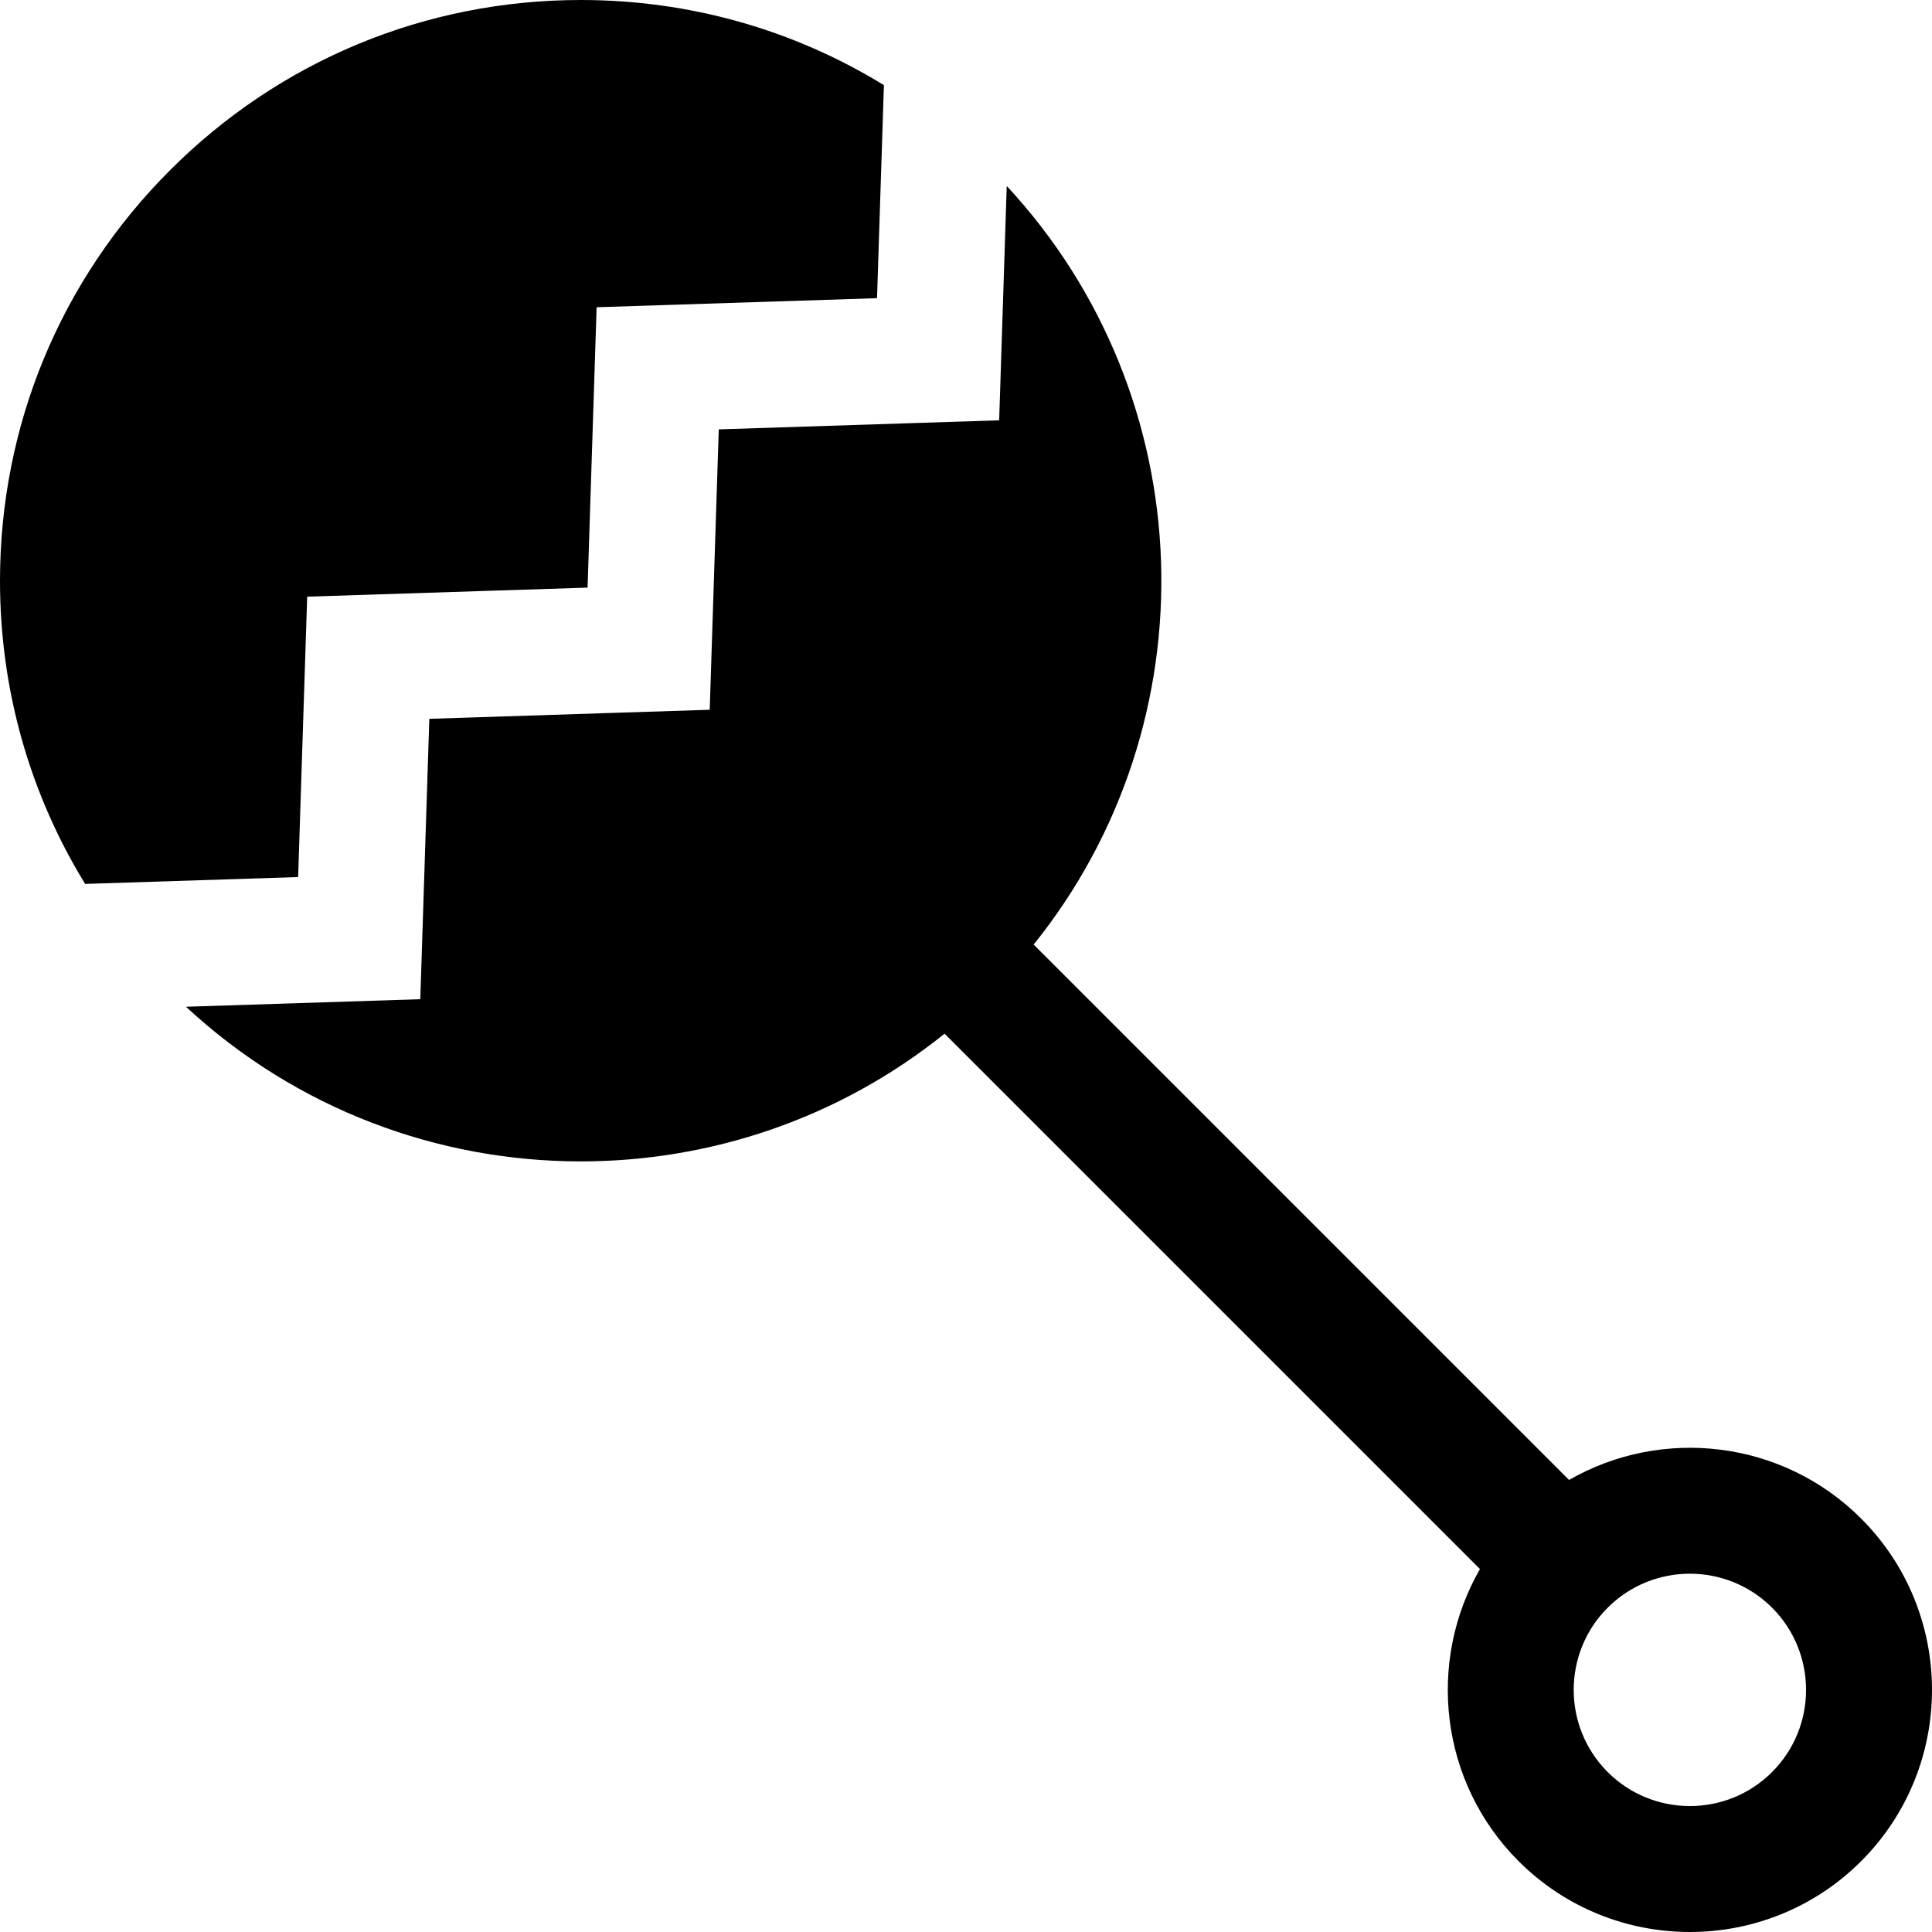 <?xml version="1.0" encoding="iso-8859-1"?>
<!-- Generator: Adobe Illustrator 19.0.0, SVG Export Plug-In . SVG Version: 6.00 Build 0)  -->
<svg version="1.1" id="Layer_1" xmlns="http://www.w3.org/2000/svg" xmlns:xlink="http://www.w3.org/1999/xlink" x="0px" y="0px"
	 viewBox="0 0 512 512" style="enable-background:new 0 0 512 512;" xml:space="preserve">
<g>
	<g>
		<path d="M153.926,0c-41.115,0-79.77,16.011-108.842,45.084C16.011,74.156,0,112.811,0,153.926
			c0,28.798,7.865,56.383,22.562,80.321l56.45-1.819l2.395-74.306l74.308-2.397l2.395-74.304l74.312-2.401l1.823-56.458
			C210.31,7.865,182.724,0,153.926,0z"/>
	</g>
</g>
<g>
	<g>
		<path d="M493.228,402.442c-20.945-20.945-52.879-24.352-77.412-10.24L273.931,250.318c47.383-58.901,45.005-144.851-7.136-201.036
			l-2.006,62.104l-74.31,2.401l-2.395,74.307l-74.308,2.398l-2.394,74.306l-62.096,2c29.435,27.315,67.036,40.984,104.642,40.984
			c34.177,0,68.349-11.288,96.393-33.849l141.884,141.884c-14.112,24.533-10.707,56.466,10.24,77.412
			C414.958,505.742,431.398,512,447.836,512c16.44,0,32.878-6.258,45.393-18.773C518.257,468.198,518.257,427.472,493.228,402.442z
			 M469.615,469.615c-12.01,12.009-31.55,12.01-43.56,0c-12.009-12.01-12.009-31.551,0-43.56c6.005-6.005,13.893-9.007,21.78-9.007
			s15.775,3.002,21.78,9.007C481.625,438.064,481.625,457.605,469.615,469.615z"/>
	</g>
</g>
<g>
</g>
<g>
</g>
<g>
</g>
<g>
</g>
<g>
</g>
<g>
</g>
<g>
</g>
<g>
</g>
<g>
</g>
<g>
</g>
<g>
</g>
<g>
</g>
<g>
</g>
<g>
</g>
<g>
</g>
</svg>
